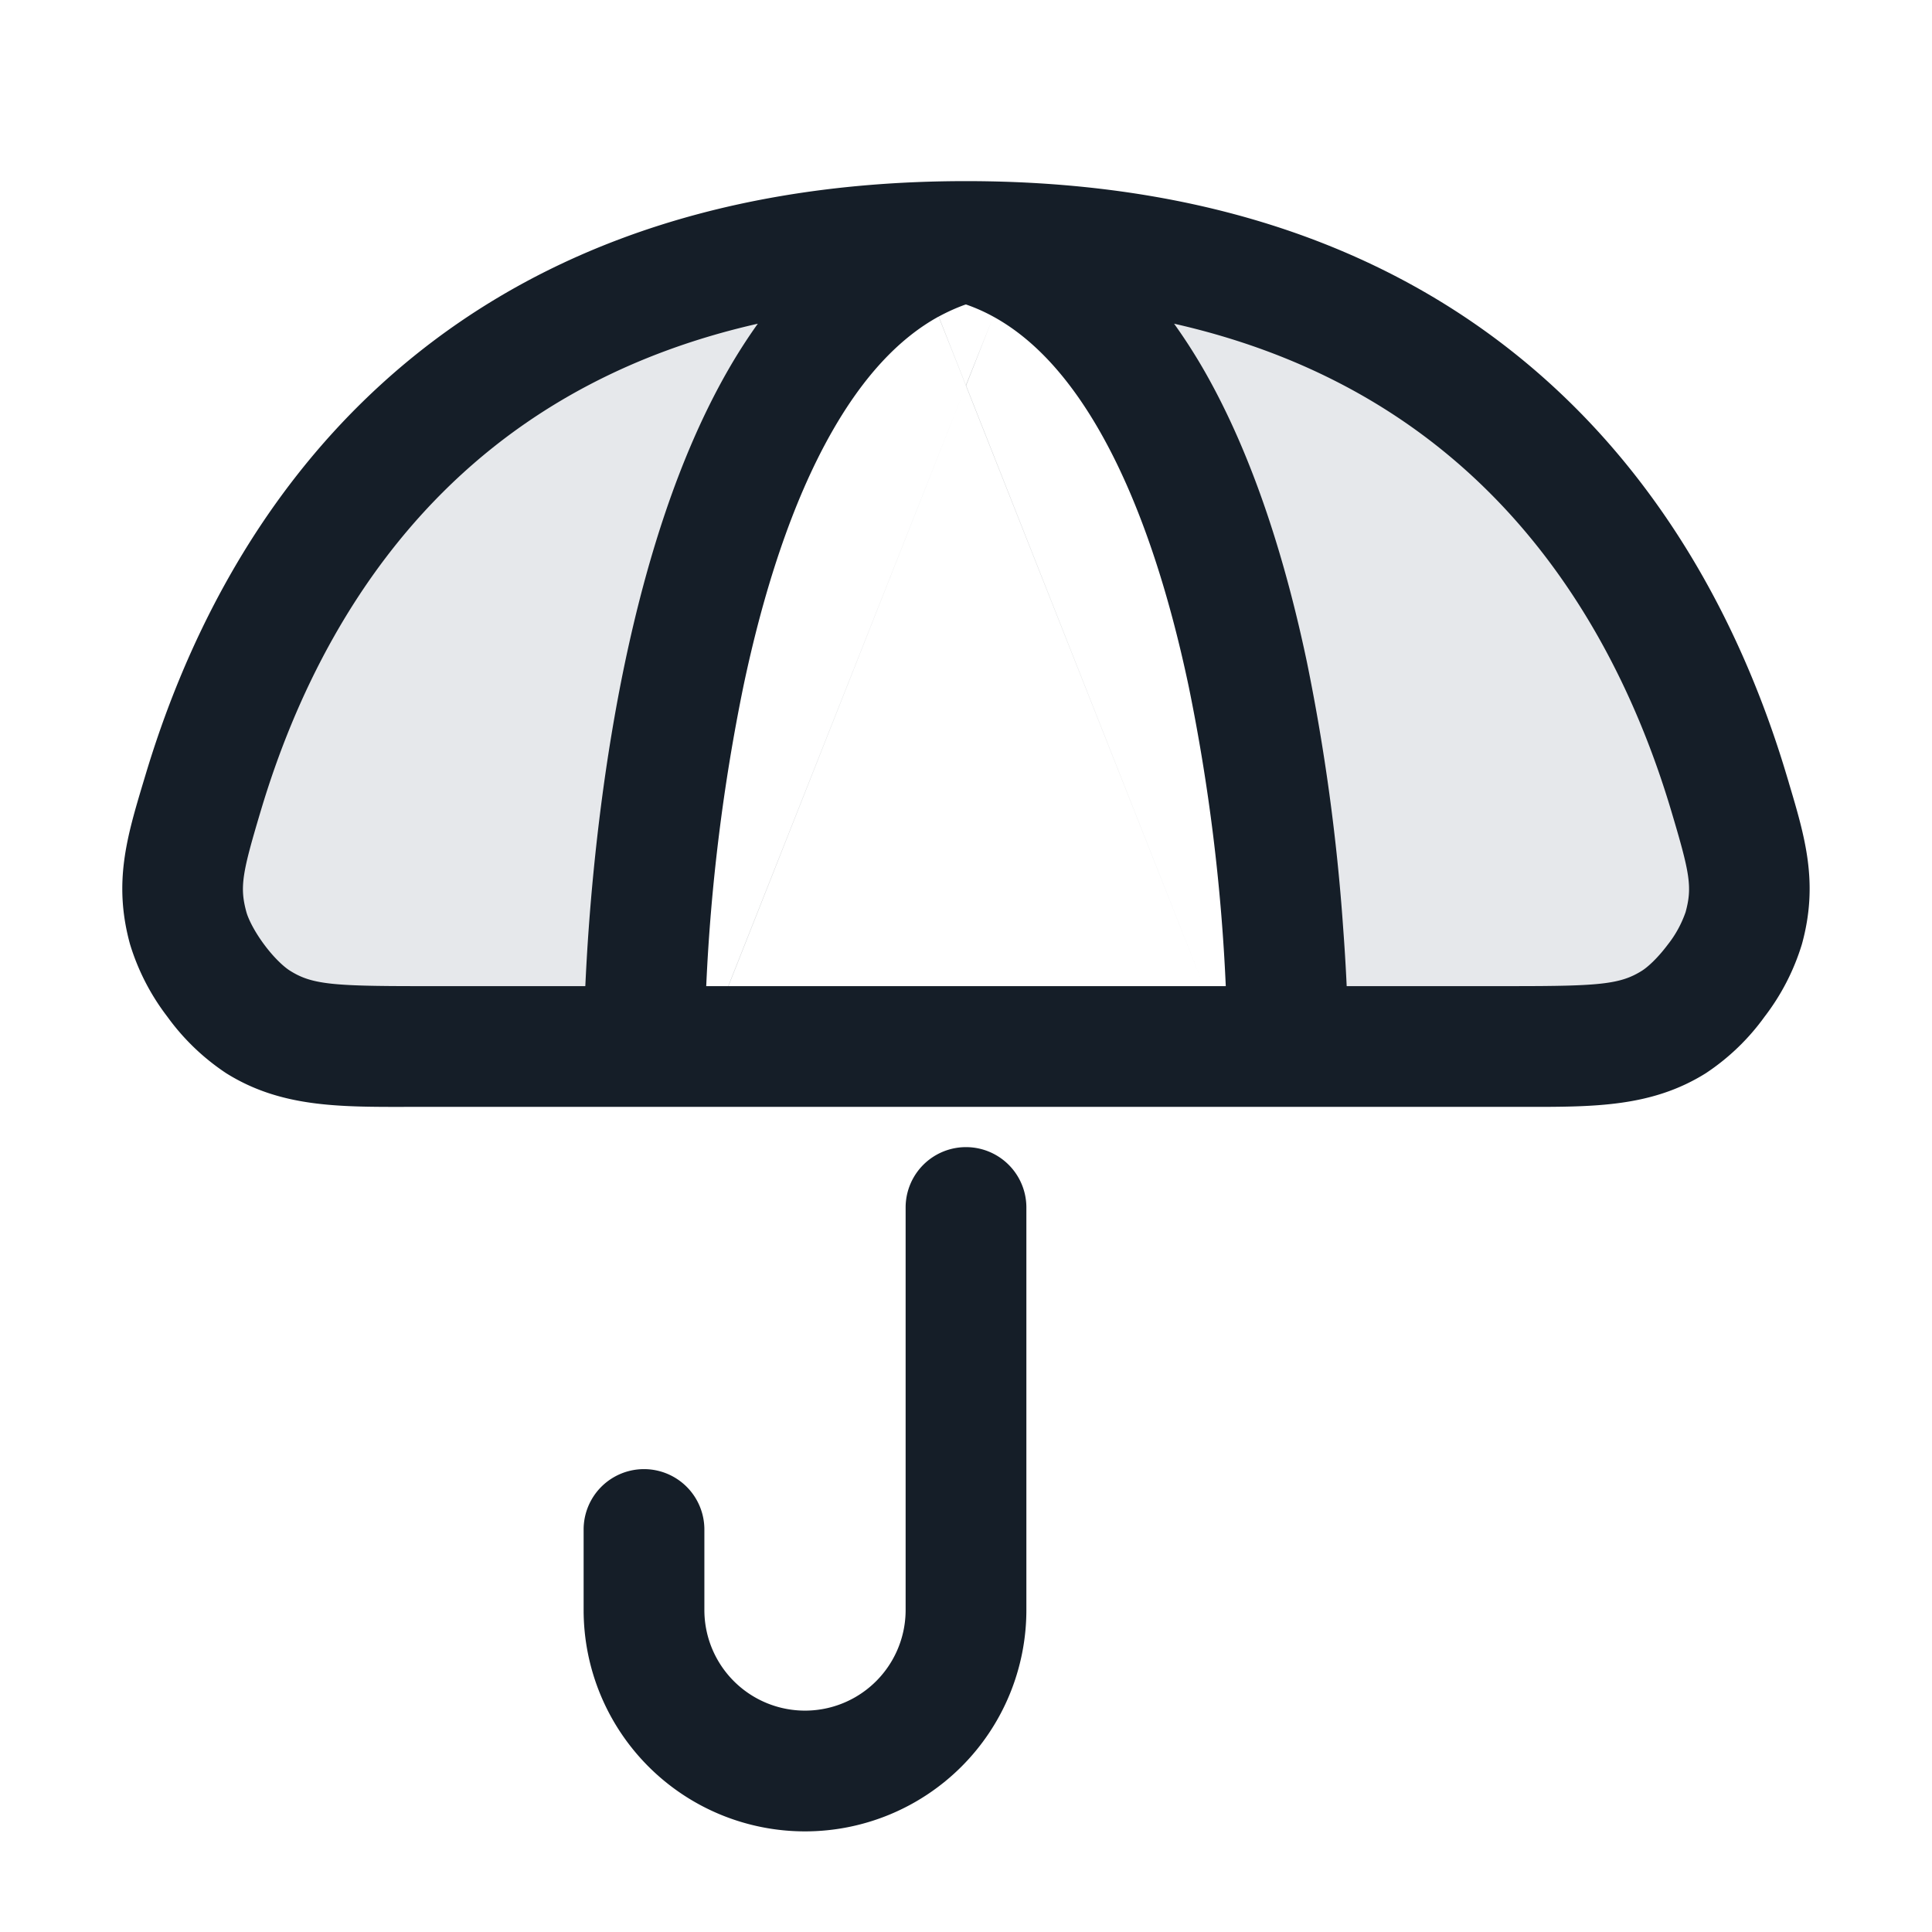 <svg xmlns="http://www.w3.org/2000/svg" viewBox="0 0 24 24"><path fill="#636F7E" opacity=".16" d="M2.522 9.852C3.397 6.921 5.738 3 12 3 8 4 8 13 8 13H5.2c-1.004 0-1.506 0-1.993-.304-.358-.223-.757-.759-.869-1.166-.151-.553-.04-.928.184-1.678ZM12 3c6.262 0 8.602 3.921 9.477 6.852.225.75.336 1.125.185 1.678-.113.407-.512.943-.87 1.166-.486.304-.988.304-1.992.304H16s0-9-4-10Z"/><path fill="#151E28" d="M18.934 13.75H5.066c-.874.002-1.584.002-2.256-.418a2.825 2.825 0 0 1-.731-.702 2.834 2.834 0 0 1-.464-.901c-.209-.762-.04-1.327.166-2.015l.023-.076c.462-1.546 1.322-3.397 2.932-4.865C6.362 3.29 8.698 2.25 12 2.25s5.637 1.04 7.264 2.523c1.611 1.468 2.471 3.319 2.932 4.865l.023.076.002.008c.204.684.372 1.248.163 2.007a2.825 2.825 0 0 1-.464.901 2.805 2.805 0 0 1-.73.702c-.672.42-1.381.419-2.255.418h-.001Zm-6.595-9.818v.001L12 4.789l-.001-.001v.001l-.339-.856h-.001c-.5.275-.939.756-1.32 1.423-.508.889-.863 2.022-1.105 3.174a23.835 23.835 0 0 0-.461 3.72h.274L12 4.79l-2.952 7.46h6.179a23.754 23.754 0 0 0-.46-3.72c-.243-1.152-.598-2.285-1.106-3.174-.382-.668-.82-1.148-1.322-1.423Zm2.625.68c.617 1.081 1.012 2.385 1.27 3.608a25.18 25.18 0 0 1 .451 3.304c.018.242.033.484.044.726H18.8c1.072 0 1.328-.023 1.595-.19.074-.046.198-.159.323-.326.096-.121.17-.257.221-.403.086-.315.052-.487-.18-1.264-.414-1.386-1.162-2.961-2.506-4.186-.896-.817-2.082-1.501-3.668-1.86.136.19.263.388.379.591ZM7.271 12.25c.01-.208.023-.453.043-.726.064-.88.193-2.072.452-3.304.258-1.223.653-2.527 1.27-3.608.116-.203.242-.401.378-.591-1.585.359-2.772 1.043-3.668 1.86-1.343 1.225-2.091 2.8-2.505 4.186-.232.777-.266.949-.18 1.264.024.085.097.236.221.403.124.167.248.28.323.326.266.167.522.19 1.595.19ZM12.75 15v5a2.75 2.75 0 1 1-5.5 0v-1a.75.75 0 0 1 1.5 0v1a1.25 1.25 0 0 0 2.5 0v-5a.75.75 0 0 1 1.5 0Zm-.77-11.212c-.109.04-.215.088-.32.145h.001l.169.428.169.427.34-.855a2.199 2.199 0 0 0-.34-.151l-.019.006Zm.019 1.001H12l2.953 7.461ZM12 3.782h-.001Z"/></svg>